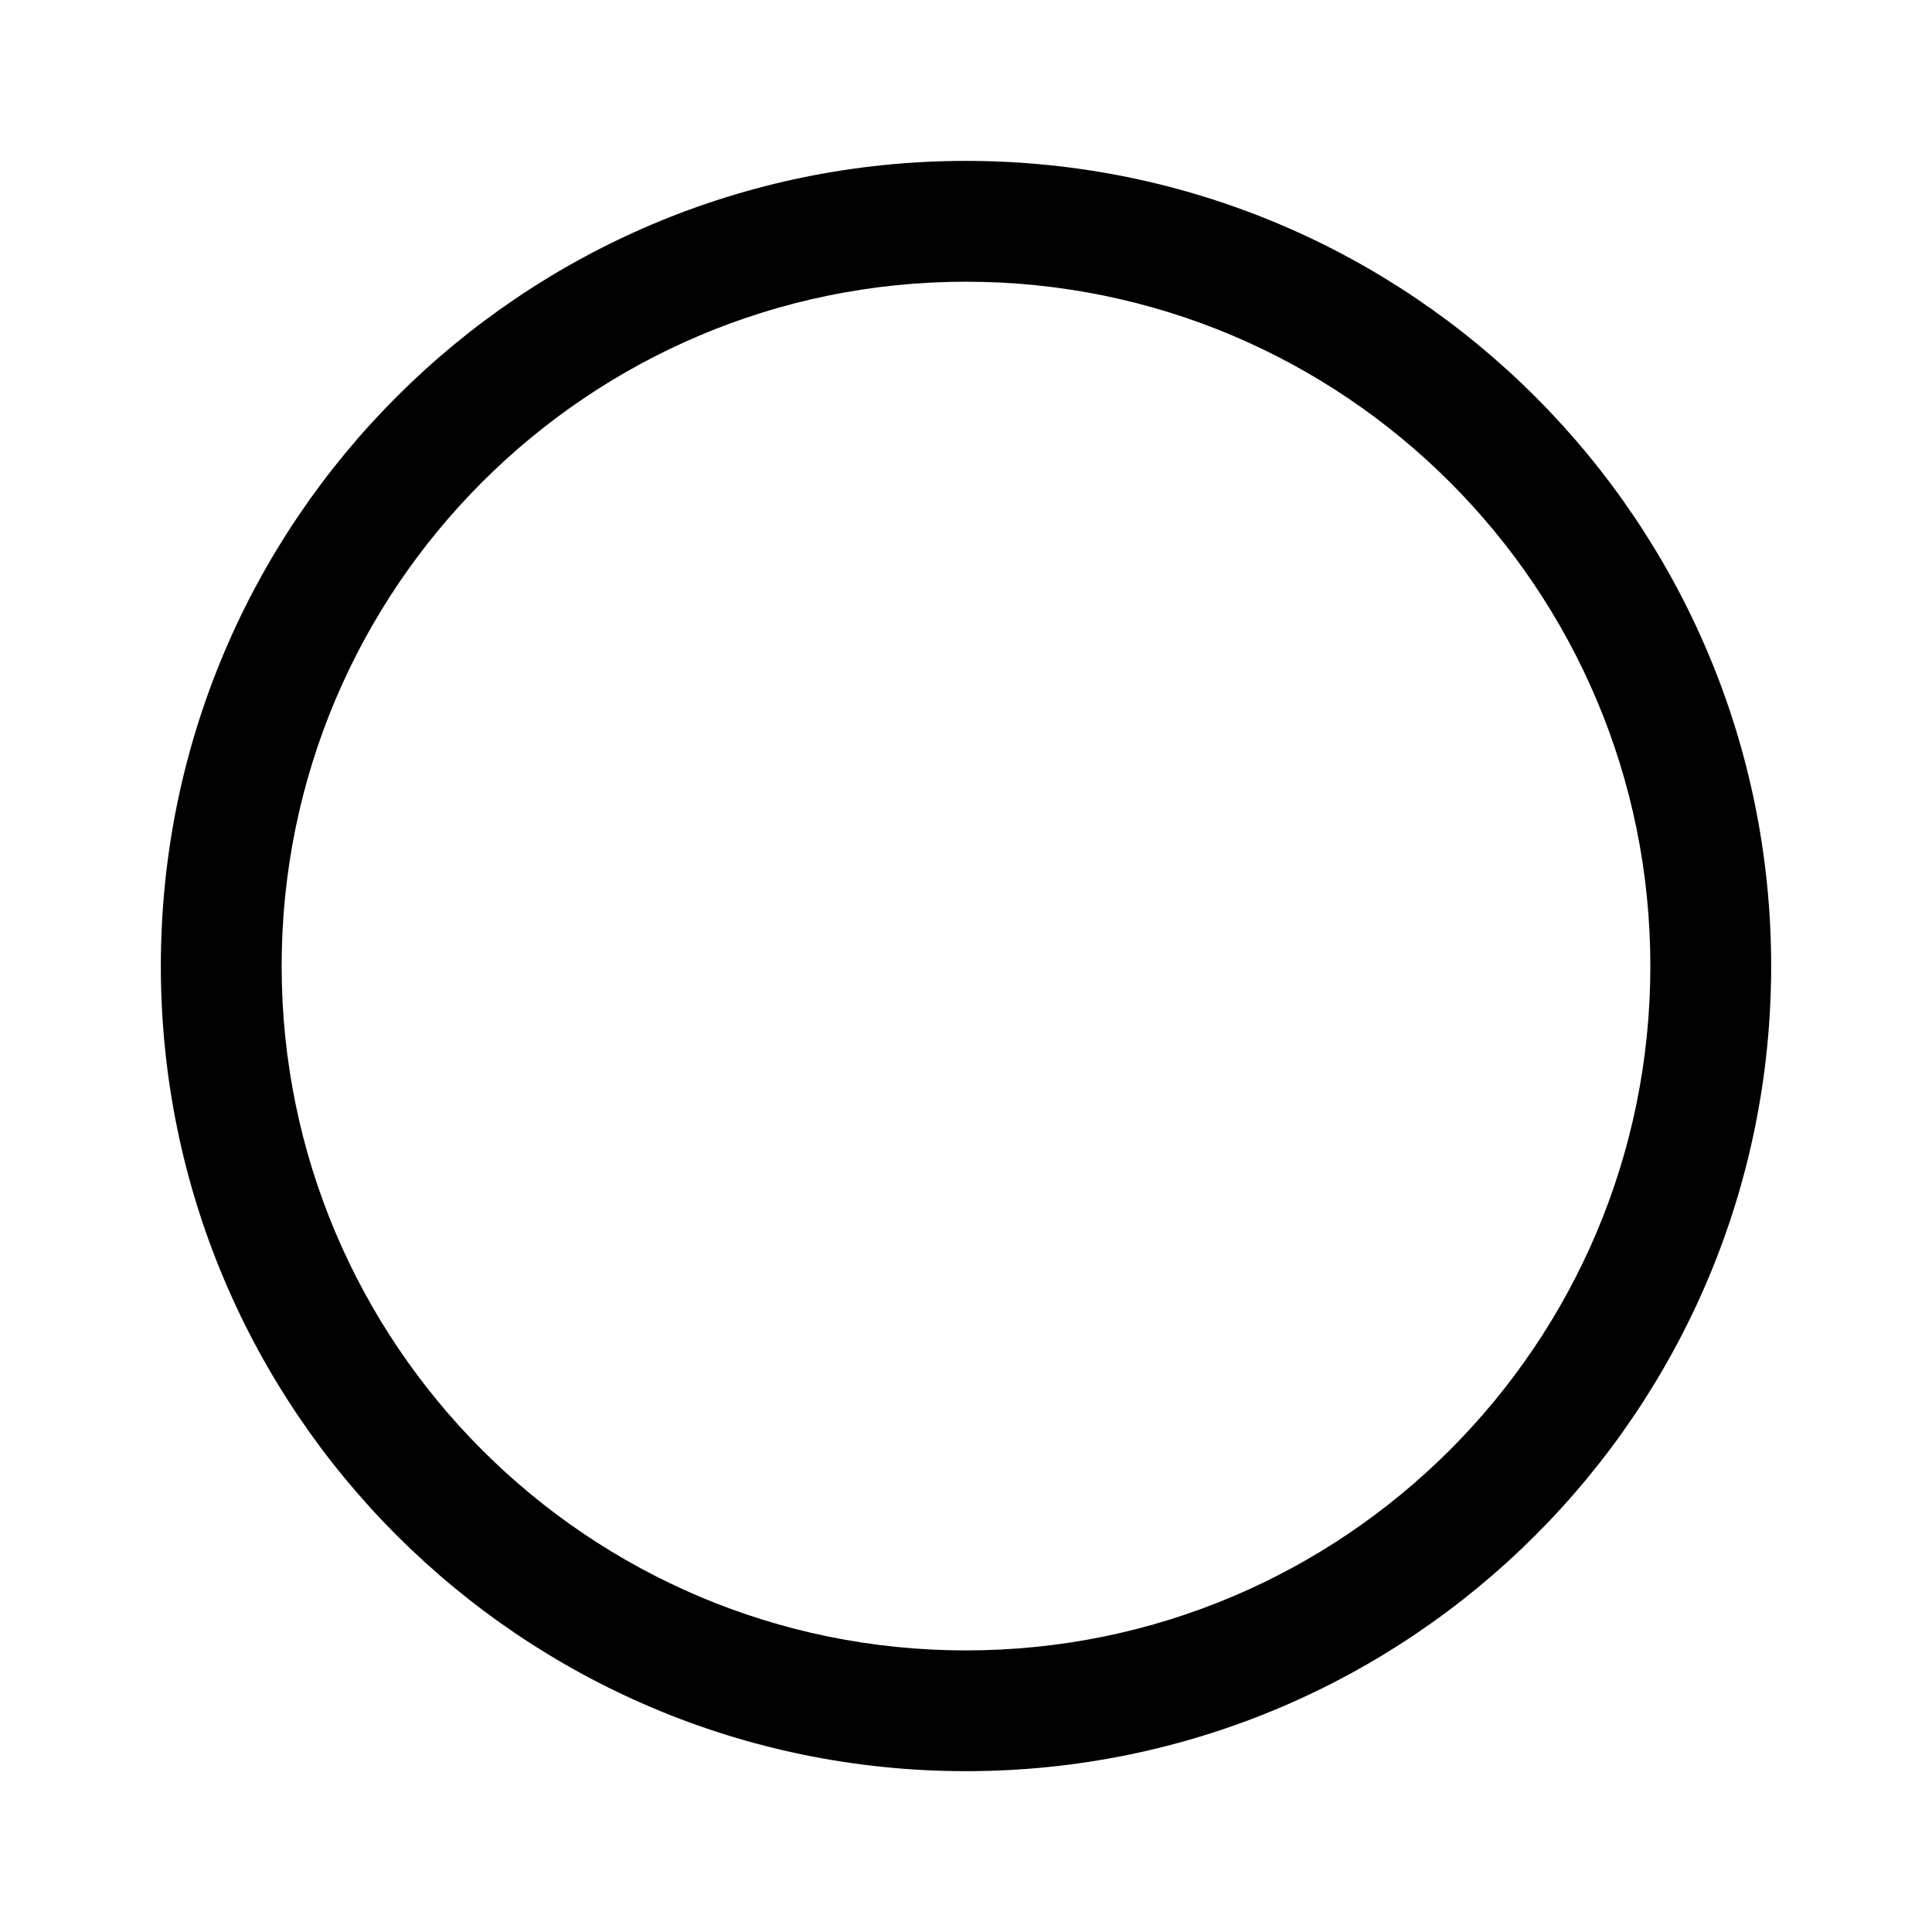 <!-- Generated by IcoMoon.io -->
<svg version="1.1" xmlns="http://www.w3.org/2000/svg" width="32" height="32" viewBox="0 0 32 32">
<title>radio-button-regular</title>
<path d="M16 29.336c7.365 0 13.336-5.971 13.336-13.335 0-7.365-5.971-13.336-13.336-13.336s-13.336 5.971-13.336 13.336c0 7.364 5.971 13.335 13.336 13.335zM16 27.336c-6.26 0-11.335-5.075-11.335-11.335s5.075-11.335 11.335-11.335v0c6.26 0 11.335 5.075 11.335 11.335s-5.075 11.335-11.335 11.335v0z"></path>
</svg>
